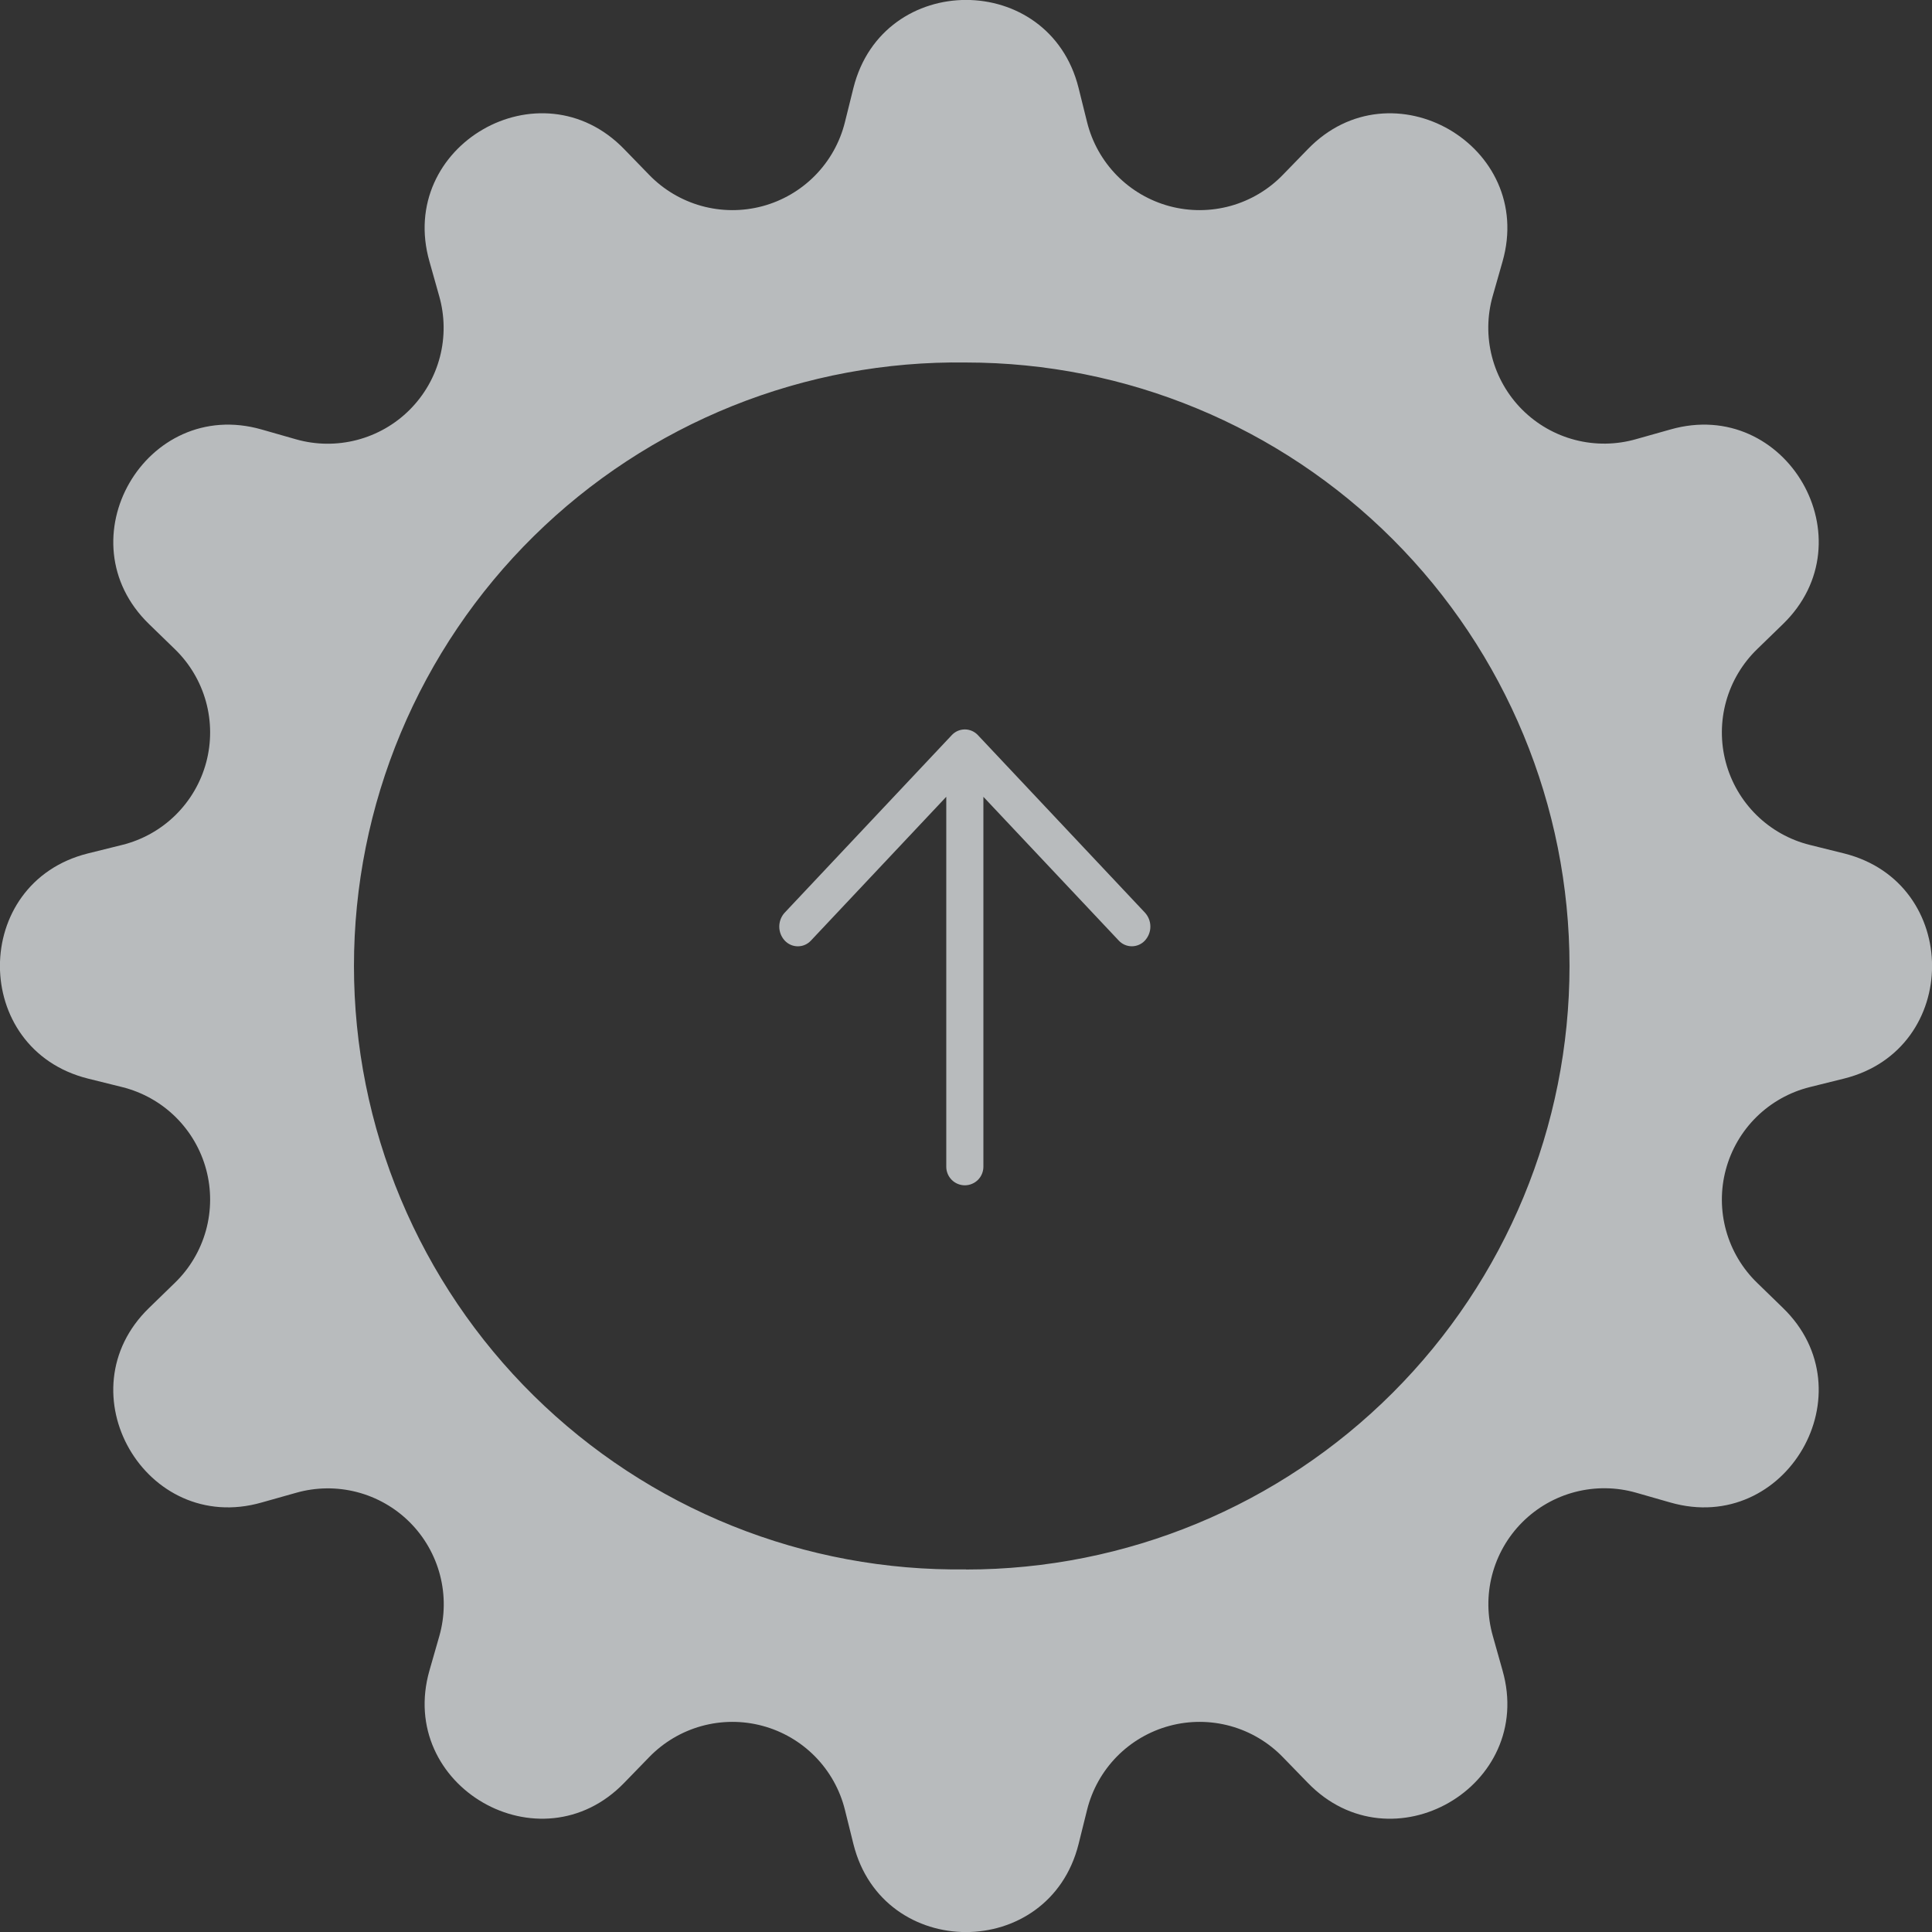 <svg width="100" height="100" viewBox="0 0 100 100" fill="none" xmlns="http://www.w3.org/2000/svg">
<rect x="0" y="0" width="100" height="100" fill="#333333" stroke="none"/>
<path d="M50.9 41.241V60.385C50.901 60.512 50.876 60.637 50.828 60.754C50.781 60.871 50.71 60.978 50.621 61.068C50.531 61.157 50.425 61.229 50.308 61.277C50.192 61.326 50.066 61.351 49.94 61.351C49.813 61.351 49.688 61.326 49.571 61.277C49.454 61.229 49.348 61.157 49.259 61.068C49.169 60.978 49.099 60.871 49.051 60.754C49.003 60.637 48.978 60.512 48.979 60.385V41.241L41.976 48.682C41.89 48.776 41.785 48.851 41.668 48.903C41.551 48.955 41.424 48.981 41.296 48.981C41.168 48.981 41.042 48.955 40.925 48.903C40.808 48.851 40.703 48.776 40.616 48.682C40.435 48.485 40.335 48.228 40.335 47.961C40.335 47.693 40.435 47.436 40.616 47.239L49.26 38.054C49.346 37.96 49.451 37.885 49.568 37.833C49.685 37.782 49.812 37.755 49.94 37.755C50.068 37.755 50.194 37.782 50.311 37.833C50.428 37.885 50.533 37.96 50.62 38.054L59.263 47.239C59.443 47.436 59.543 47.693 59.543 47.96C59.543 48.226 59.443 48.483 59.263 48.68C59.177 48.774 59.072 48.849 58.955 48.901C58.837 48.953 58.711 48.979 58.583 48.979C58.455 48.979 58.329 48.953 58.212 48.901C58.095 48.849 57.989 48.774 57.903 48.68L50.9 41.243V41.241Z" fill="#F1F5F9" fill-opacity="0.7"/>
<path d="M55.825 4.544C54.306 -1.519 45.7 -1.519 44.175 4.544L43.731 6.331C43.472 7.37 42.939 8.321 42.188 9.084C41.437 9.847 40.496 10.396 39.461 10.673C38.427 10.949 37.337 10.944 36.306 10.658C35.274 10.371 34.338 9.814 33.594 9.044L32.313 7.725C27.969 3.231 20.513 7.538 22.231 13.544L22.731 15.319C23.025 16.347 23.039 17.436 22.771 18.471C22.503 19.506 21.963 20.451 21.207 21.208C20.451 21.965 19.506 22.505 18.471 22.774C17.436 23.043 16.348 23.031 15.319 22.738L13.544 22.231C7.544 20.513 3.231 27.969 7.725 32.313L9.044 33.594C9.814 34.338 10.371 35.274 10.658 36.306C10.944 37.337 10.949 38.427 10.673 39.461C10.396 40.496 9.847 41.437 9.084 42.188C8.321 42.939 7.37 43.472 6.331 43.731L4.544 44.175C-1.519 45.694 -1.519 54.3 4.544 55.825L6.331 56.269C7.37 56.529 8.321 57.062 9.084 57.812C9.847 58.563 10.396 59.505 10.673 60.539C10.949 61.573 10.944 62.663 10.658 63.695C10.371 64.726 9.814 65.663 9.044 66.406L7.725 67.688C3.231 72.031 7.538 79.488 13.544 77.769L15.319 77.269C16.348 76.975 17.437 76.961 18.473 77.229C19.509 77.498 20.455 78.038 21.212 78.795C21.968 79.552 22.509 80.497 22.777 81.533C23.046 82.57 23.032 83.659 22.738 84.688L22.231 86.456C20.513 92.456 27.969 96.769 32.313 92.275L33.594 90.956C34.338 90.186 35.274 89.629 36.306 89.342C37.337 89.056 38.427 89.051 39.461 89.328C40.496 89.605 41.437 90.153 42.188 90.916C42.939 91.68 43.472 92.63 43.731 93.669L44.175 95.456C45.694 101.519 54.3 101.519 55.825 95.456L56.269 93.669C56.529 92.63 57.062 91.68 57.812 90.916C58.563 90.153 59.505 89.605 60.539 89.328C61.573 89.051 62.663 89.056 63.695 89.342C64.726 89.629 65.663 90.186 66.406 90.956L67.688 92.275C72.031 96.769 79.488 92.463 77.769 86.456L77.269 84.681C76.975 83.652 76.961 82.563 77.229 81.527C77.498 80.491 78.038 79.546 78.795 78.789C79.552 78.032 80.497 77.491 81.533 77.223C82.57 76.955 83.659 76.968 84.688 77.263L86.456 77.769C92.456 79.488 96.769 72.031 92.275 67.688L90.956 66.406C90.186 65.663 89.629 64.726 89.342 63.695C89.056 62.663 89.051 61.573 89.328 60.539C89.605 59.505 90.153 58.563 90.916 57.812C91.68 57.062 92.63 56.529 93.669 56.269L95.456 55.825C101.519 54.306 101.519 45.7 95.456 44.175L93.669 43.731C92.63 43.472 91.68 42.939 90.916 42.188C90.153 41.437 89.605 40.496 89.328 39.461C89.051 38.427 89.056 37.337 89.342 36.306C89.629 35.274 90.186 34.338 90.956 33.594L92.275 32.313C96.769 27.969 92.463 20.513 86.456 22.231L84.681 22.731C83.653 23.025 82.565 23.039 81.529 22.771C80.494 22.503 79.549 21.963 78.792 21.207C78.036 20.451 77.495 19.506 77.226 18.471C76.957 17.436 76.97 16.348 77.263 15.319L77.769 13.544C79.488 7.544 72.031 3.231 67.688 7.725L66.406 9.044C65.663 9.814 64.726 10.371 63.695 10.658C62.663 10.944 61.573 10.949 60.539 10.673C59.505 10.396 58.563 9.847 57.812 9.084C57.062 8.321 56.529 7.37 56.269 6.331L55.825 4.544ZM50 81.231C45.861 81.29 41.752 80.525 37.911 78.982C34.07 77.439 30.575 75.147 27.627 72.241C24.679 69.335 22.339 65.872 20.741 62.053C19.143 58.234 18.321 54.136 18.321 49.997C18.321 45.858 19.143 41.76 20.741 37.941C22.339 34.122 24.679 30.659 27.627 27.753C30.575 24.847 34.07 22.556 37.911 21.012C41.752 19.469 45.861 18.704 50 18.763C58.285 18.763 66.23 22.054 72.088 27.912C77.947 33.77 81.238 41.715 81.238 50C81.238 58.285 77.947 66.23 72.088 72.088C66.23 77.947 58.285 81.238 50 81.238V81.231Z" fill="#F1F5F9" fill-opacity="0.7"/>
</svg>
